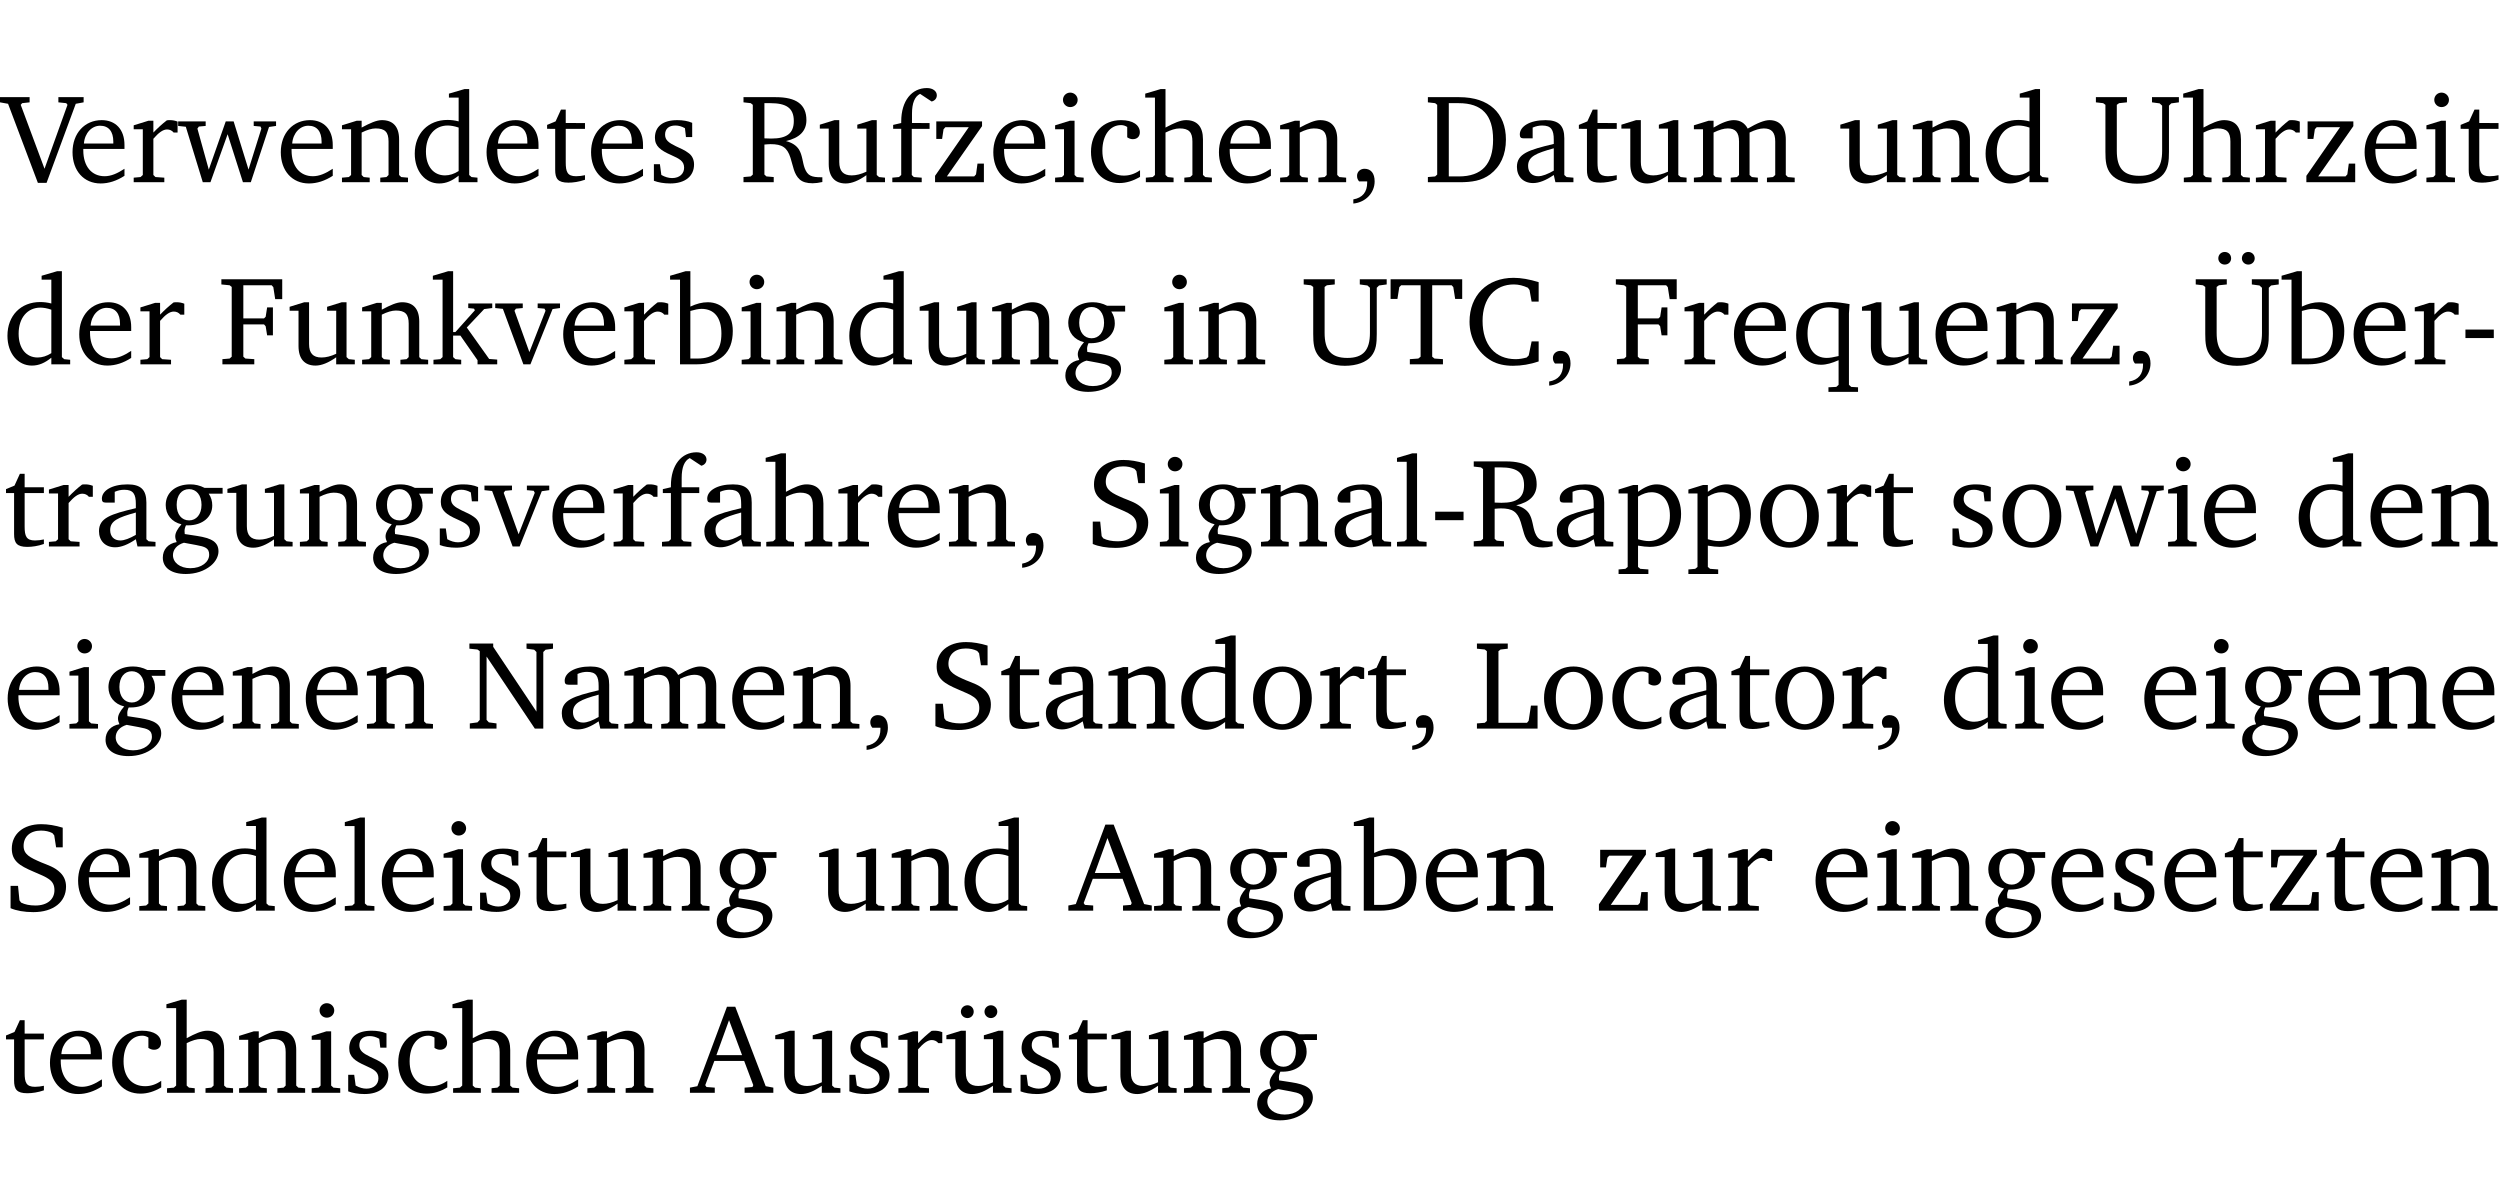<?xml version="1.0" encoding="UTF-8" standalone="no"?>
<svg
   width="188.731pt"
   height="90.576pt"
   viewBox="0 0 188.731 90.576"
   version="1.2"
   id="svg614"
   sodipodi:docname="7c7c722715a1.pdf"
   xmlns:inkscape="http://www.inkscape.org/namespaces/inkscape"
   xmlns:sodipodi="http://sodipodi.sourceforge.net/DTD/sodipodi-0.dtd"
   xmlns:xlink="http://www.w3.org/1999/xlink"
   xmlns="http://www.w3.org/2000/svg"
   xmlns:svg="http://www.w3.org/2000/svg">
  <sodipodi:namedview
     id="namedview616"
     pagecolor="#ffffff"
     bordercolor="#000000"
     borderopacity="0.25"
     inkscape:showpageshadow="2"
     inkscape:pageopacity="0.0"
     inkscape:pagecheckerboard="0"
     inkscape:deskcolor="#d1d1d1"
     inkscape:document-units="pt" />
  <defs
     id="defs121">
    <g
       id="g119">
      <symbol
         overflow="visible"
         id="glyph0-0">
        <path
           style="stroke:none"
           d=""
           id="path2" />
      </symbol>
      <symbol
         overflow="visible"
         id="glyph0-1">
        <path
           style="stroke:none"
           d="m -0.219,-6.422 v 0.391 l 0.609,0.109 2.25,5.969 h 0.656 L 5.5,-5.922 6.094,-6.031 V -6.422 H 4.188 v 0.391 l 0.594,0.062 0.094,0.125 -1.734,4.828 -1.797,-4.828 0.109,-0.125 0.562,-0.062 v -0.391 z m 0,0"
           id="path5" />
      </symbol>
      <symbol
         overflow="visible"
         id="glyph0-2">
        <path
           style="stroke:none"
           d="m 4.281,-1.016 c -0.547,0.359 -1.016,0.562 -1.5,0.562 -0.969,0 -1.609,-0.734 -1.609,-1.953 0,-0.031 0,-0.078 0,-0.109 H 4.281 c 0,-0.109 0,-0.203 0,-0.297 0,-1.172 -0.672,-1.875 -1.719,-1.875 -1.281,0 -2.203,0.984 -2.203,2.422 0,1.406 0.859,2.359 2.125,2.359 0.609,0 1.219,-0.203 1.797,-0.578 z M 3.438,-2.922 H 1.219 c 0.062,-0.812 0.609,-1.344 1.219,-1.344 0.641,0 1,0.422 1,1.203 0,0.047 0,0.094 0,0.141 z m 0,0"
           id="path8" />
      </symbol>
      <symbol
         overflow="visible"
         id="glyph0-3">
        <path
           style="stroke:none"
           d="m 0.281,0 h 2.312 V -0.344 L 1.922,-0.391 1.766,-0.547 V -3.281 c 0.391,-0.453 0.719,-0.703 1.031,-0.703 0.203,0 0.375,0.078 0.5,0.234 H 3.594 V -4.578 C 3.391,-4.656 3.219,-4.688 3.016,-4.688 c -0.078,0 -0.156,0 -0.234,0.016 C 2.438,-4.406 2.094,-4.094 1.766,-3.75 v -0.891 h -0.375 L 0.281,-4.297 V -4 h 0.688 v 3.453 L 0.797,-0.391 0.281,-0.344 Z m 0,0"
           id="path11" />
      </symbol>
      <symbol
         overflow="visible"
         id="glyph0-4">
        <path
           style="stroke:none"
           d="M -0.016,-4.594 V -4.25 L 0.562,-4.188 1.844,0 H 2.422 L 3.719,-3.625 4.875,0 H 5.469 L 6.844,-4.172 7.375,-4.25 V -4.594 H 5.688 V -4.25 l 0.516,0.047 0.062,0.156 -0.969,3.094 -1.125,-3.641 H 3.578 L 2.297,-0.953 1.438,-4.047 1.547,-4.203 2.062,-4.25 v -0.344 z m 0,0"
           id="path14" />
      </symbol>
      <symbol
         overflow="visible"
         id="glyph0-5">
        <path
           style="stroke:none"
           d="M 0.281,0 H 2.375 V -0.344 L 1.922,-0.391 1.766,-0.547 V -3.75 c 0.406,-0.203 0.766,-0.312 1.062,-0.312 0.703,0 0.969,0.281 0.969,0.984 v 2.531 l -0.156,0.156 -0.469,0.047 V 0 h 2.094 V -0.344 L 4.75,-0.391 4.594,-0.547 v -2.688 c 0,-0.969 -0.469,-1.453 -1.297,-1.453 -0.406,0 -0.891,0.219 -1.531,0.562 v -0.516 h -0.375 L 0.281,-4.297 V -4 h 0.688 v 3.453 L 0.797,-0.391 0.281,-0.344 Z m 0,0"
           id="path17" />
      </symbol>
      <symbol
         overflow="visible"
         id="glyph0-6">
        <path
           style="stroke:none"
           d="M 3.656,-6.391 V -4.594 C 3.359,-4.672 3.078,-4.703 2.812,-4.703 c -1.453,0 -2.469,1.016 -2.469,2.547 0,1.344 0.797,2.25 1.844,2.25 0.531,0 0.984,-0.203 1.469,-0.594 V 0 H 5.078 V -0.344 L 4.625,-0.391 4.453,-0.547 V -7.031 H 4.094 L 2.922,-6.688 v 0.297 z m 0,5.547 C 3.312,-0.625 2.969,-0.516 2.625,-0.516 c -0.859,0 -1.438,-0.672 -1.438,-1.797 0,-1.203 0.672,-1.969 1.641,-1.969 0.219,0 0.516,0.047 0.828,0.156 z m 0,0"
           id="path20" />
      </symbol>
      <symbol
         overflow="visible"
         id="glyph0-7">
        <path
           style="stroke:none"
           d="m 0.844,-4.031 v 3.094 c 0,0.672 0.203,0.969 1,0.969 0.359,0 0.797,-0.062 1.25,-0.219 v -0.344 c -0.219,0.047 -0.438,0.078 -0.672,0.078 -0.656,0 -0.781,-0.328 -0.781,-1.047 V -4.031 H 3.094 v -0.438 H 1.641 V -5.484 H 1.281 L 0.875,-4.594 0.234,-4.328 v 0.297 z m 0,0"
           id="path23" />
      </symbol>
      <symbol
         overflow="visible"
         id="glyph0-8">
        <path
           style="stroke:none"
           d="M 3.297,-4.484 C 2.969,-4.625 2.594,-4.688 2.172,-4.688 c -1.094,0 -1.688,0.484 -1.688,1.328 0,0.641 0.422,0.953 1.234,1.312 0.625,0.281 0.969,0.453 0.969,0.953 0,0.453 -0.344,0.781 -0.906,0.781 -0.266,0 -0.531,-0.078 -0.812,-0.234 l -0.109,-0.812 H 0.406 v 1.25 c 0.328,0.125 0.75,0.203 1.234,0.203 1.125,0 1.797,-0.547 1.797,-1.438 0,-0.359 -0.141,-0.641 -0.375,-0.828 -0.312,-0.25 -0.672,-0.391 -1,-0.547 C 1.516,-2.984 1.25,-3.188 1.25,-3.594 c 0,-0.438 0.281,-0.688 0.781,-0.688 0.234,0 0.469,0.062 0.719,0.203 l 0.078,0.672 h 0.469 z m 0,0"
           id="path26" />
      </symbol>
      <symbol
         overflow="visible"
         id="glyph0-9">
        <path
           style="stroke:none"
           d="m 0.312,-6.422 v 0.391 l 0.547,0.062 0.156,0.125 v 5.266 L 0.859,-0.438 0.312,-0.391 V 0 H 2.594 V -0.391 L 2.047,-0.438 1.891,-0.578 V -2.844 C 2.062,-2.859 2.219,-2.875 2.359,-2.875 c 0.875,0 1.25,0.25 1.5,1.031 0.203,0.625 0.25,1.234 0.703,1.641 0.219,0.188 0.531,0.281 0.969,0.281 0.219,0 0.453,-0.031 0.734,-0.094 V -0.375 c -0.016,0 -0.047,0 -0.078,0 -0.734,0 -1.031,-0.109 -1.25,-0.672 C 4.766,-1.5 4.766,-2.031 4.5,-2.469 4.297,-2.781 3.984,-2.984 3.516,-3.109 4.547,-3.344 5.062,-3.875 5.062,-4.688 5.062,-5.875 4.297,-6.422 2.75,-6.422 Z M 1.891,-5.969 H 2.344 c 1.188,0 1.766,0.359 1.766,1.344 0,0.953 -0.547,1.328 -1.703,1.328 -0.047,0 -0.219,0 -0.516,-0.016 z m 0,0"
           id="path29" />
      </symbol>
      <symbol
         overflow="visible"
         id="glyph0-10">
        <path
           style="stroke:none"
           d="M 1.359,-4.688 0.25,-4.344 v 0.297 H 0.922 V -1.375 c 0,0.969 0.469,1.469 1.281,1.469 0.469,0 0.984,-0.219 1.562,-0.625 V 0 h 1.406 V -0.344 L 4.719,-0.391 4.547,-0.547 V -4.688 H 4.188 l -1.109,0.344 v 0.297 h 0.688 v 3.25 C 3.359,-0.609 3,-0.516 2.656,-0.516 c -0.641,0 -0.938,-0.328 -0.938,-1.016 V -4.688 Z m 0,0"
           id="path32" />
      </symbol>
      <symbol
         overflow="visible"
         id="glyph0-11">
        <path
           style="stroke:none"
           d="M 0.281,0 H 2.5 V -0.344 L 1.906,-0.391 1.75,-0.547 V -4.031 h 1.344 v -0.438 H 1.766 v -0.703 c 0,-0.797 0.203,-1.297 0.609,-1.5 L 3.25,-6.094 c 0.25,-0.062 0.391,-0.25 0.391,-0.469 0,-0.312 -0.297,-0.547 -0.75,-0.547 -1.125,0 -1.938,0.938 -1.938,2.531 0,0.031 0,0.062 0,0.109 L 0.344,-4.328 v 0.297 h 0.609 v 3.484 l -0.172,0.156 -0.5,0.047 z m 0,0"
           id="path35" />
      </symbol>
      <symbol
         overflow="visible"
         id="glyph0-12">
        <path
           style="stroke:none"
           d="M 0.438,0 H 4.125 V -1.406 H 3.641 L 3.531,-0.594 3.391,-0.438 h -2.062 l 2.656,-3.797 V -4.594 H 0.531 v 1.328 h 0.438 L 1.078,-4 1.219,-4.156 H 2.984 L 0.438,-0.484 Z m 0,0"
           id="path38" />
      </symbol>
      <symbol
         overflow="visible"
         id="glyph0-13">
        <path
           style="stroke:none"
           d="m 1.469,-6.766 c -0.297,0 -0.547,0.234 -0.547,0.547 0,0.312 0.25,0.547 0.547,0.547 0.312,0 0.562,-0.234 0.562,-0.547 0,-0.297 -0.25,-0.547 -0.562,-0.547 z m -0.031,2.125 -1.109,0.344 V -4 H 1 v 3.453 L 0.844,-0.391 0.328,-0.344 V 0 h 2.156 V -0.344 L 1.969,-0.391 1.797,-0.547 v -4.094 z m 0,0"
           id="path41" />
      </symbol>
      <symbol
         overflow="visible"
         id="glyph0-14">
        <path
           style="stroke:none"
           d="m 4.062,-0.406 v -0.5 C 3.656,-0.625 3.266,-0.5 2.844,-0.5 c -0.984,0 -1.625,-0.688 -1.625,-1.875 0,-1.203 0.594,-1.938 1.406,-1.938 0.172,0 0.312,0.047 0.469,0.141 v 0.781 C 3.234,-3.297 3.375,-3.25 3.516,-3.25 c 0.328,0 0.531,-0.203 0.531,-0.516 C 4.047,-4.312 3.531,-4.688 2.625,-4.688 c -1.344,0 -2.266,0.953 -2.266,2.391 0,1.406 0.844,2.359 2.141,2.359 0.516,0 1.031,-0.156 1.562,-0.469 z m 0,0"
           id="path44" />
      </symbol>
      <symbol
         overflow="visible"
         id="glyph0-15">
        <path
           style="stroke:none"
           d="M 1.344,-7.031 0.188,-6.688 v 0.297 h 0.734 v 5.844 L 0.75,-0.391 0.234,-0.344 V 0 h 2.094 V -0.344 L 1.891,-0.391 1.719,-0.547 V -3.75 c 0.406,-0.203 0.766,-0.312 1.062,-0.312 0.703,0 0.969,0.281 0.969,0.984 v 2.531 l -0.172,0.156 -0.438,0.047 V 0 H 5.219 v -0.344 l -0.5,-0.047 -0.172,-0.156 v -2.688 c 0,-0.969 -0.453,-1.453 -1.281,-1.453 -0.422,0 -0.906,0.219 -1.547,0.562 v -2.906 z m 0,0"
           id="path47" />
      </symbol>
      <symbol
         overflow="visible"
         id="glyph0-16">
        <path
           style="stroke:none"
           d="m 0.375,1.609 c 0.969,-0.094 1.609,-0.844 1.609,-1.672 0,-0.609 -0.281,-0.953 -0.766,-0.953 -0.312,0 -0.562,0.219 -0.562,0.531 0,0.172 0.047,0.297 0.156,0.422 h 0.609 c 0,0.031 0,0.078 0,0.094 0,0.703 -0.344,1.141 -1.047,1.266 z m 0,0"
           id="path50" />
      </symbol>
      <symbol
         overflow="visible"
         id="glyph0-17">
        <path
           style="stroke:none"
           d="M 2.672,-6.422 H 0.312 v 0.391 l 0.547,0.062 0.156,0.125 v 5.266 L 0.859,-0.438 0.312,-0.391 V 0 h 2.359 c 0.969,0 1.688,-0.109 2.344,-0.594 0.781,-0.594 1.188,-1.484 1.188,-2.625 0,-2 -1.266,-3.203 -3.531,-3.203 z m -0.781,0.453 h 0.75 c 1.75,0 2.594,0.891 2.594,2.75 0,1.859 -0.844,2.781 -2.594,2.781 h -0.75 z m 0,0"
           id="path53" />
      </symbol>
      <symbol
         overflow="visible"
         id="glyph0-18">
        <path
           style="stroke:none"
           d="M 3.188,-0.547 3.312,0 H 4.672 V -0.344 L 4.156,-0.391 3.984,-0.547 V -3.312 c 0,-0.969 -0.422,-1.375 -1.422,-1.375 -1.203,0 -1.938,0.484 -1.938,1.078 0,0.219 0.078,0.297 0.297,0.297 H 1.594 V -4.125 c 0.25,-0.109 0.484,-0.156 0.719,-0.156 0.688,0 0.875,0.328 0.875,1.078 v 0.312 C 1.281,-2.438 0.406,-2.156 0.406,-1.156 c 0,0.719 0.469,1.219 1.219,1.219 0.453,0 0.969,-0.203 1.562,-0.609 z m 0,-0.328 C 2.719,-0.609 2.328,-0.453 2.016,-0.453 1.531,-0.453 1.25,-0.766 1.25,-1.234 1.25,-1.938 1.844,-2.188 3.188,-2.562 Z m 0,0"
           id="path56" />
      </symbol>
      <symbol
         overflow="visible"
         id="glyph0-19">
        <path
           style="stroke:none"
           d="M 4.344,-4.047 C 4.125,-4.469 3.766,-4.688 3.297,-4.688 c -0.406,0 -0.906,0.188 -1.531,0.562 v -0.516 h -0.375 L 0.281,-4.297 V -4 h 0.688 v 3.453 L 0.797,-0.391 0.281,-0.344 V 0 H 2.375 V -0.344 L 1.922,-0.391 1.766,-0.547 V -3.75 C 2.188,-3.953 2.531,-4.062 2.844,-4.062 c 0.578,0 0.844,0.312 0.844,0.984 v 2.531 L 3.531,-0.391 3.062,-0.344 V 0 H 5.109 V -0.344 L 4.656,-0.391 4.484,-0.547 V -3.75 c 0.406,-0.203 0.781,-0.312 1.078,-0.312 0.594,0 0.859,0.312 0.859,0.984 v 2.531 L 6.25,-0.391 5.797,-0.344 V 0 h 2.094 V -0.344 L 7.375,-0.391 7.219,-0.547 v -2.688 c 0,-0.953 -0.484,-1.453 -1.234,-1.453 -0.375,0 -0.922,0.219 -1.641,0.641 z m 0,0"
           id="path59" />
      </symbol>
      <symbol
         overflow="visible"
         id="glyph0-20">
        <path
           style="stroke:none"
           d="m 0.234,-6.422 v 0.391 l 0.547,0.062 0.172,0.125 v 3.547 c 0,0.703 0.047,1.234 0.422,1.688 0.359,0.438 1.062,0.719 1.969,0.719 0.906,0 1.625,-0.281 1.984,-0.719 C 5.703,-1.062 5.75,-1.594 5.75,-2.297 V -5.781 L 5.922,-5.953 6.5,-6.031 V -6.422 H 4.469 v 0.391 l 0.578,0.078 0.188,0.172 V -2.375 c 0,1.297 -0.5,1.891 -1.703,1.891 -1.234,0 -1.719,-0.594 -1.719,-1.891 v -3.469 l 0.172,-0.125 0.594,-0.062 v -0.391 z m 0,0"
           id="path62" />
      </symbol>
      <symbol
         overflow="visible"
         id="glyph0-21">
        <path
           style="stroke:none"
           d="M 0.312,0 H 2.719 V -0.391 L 2.047,-0.438 1.891,-0.578 v -2.438 h 1.562 L 3.578,-2.875 3.688,-2.188 H 4.125 V -4.297 H 3.688 l -0.109,0.703 -0.125,0.125 h -1.562 v -2.5 H 4.031 l 0.125,0.141 0.141,0.906 h 0.531 v -1.5 h -4.594 v 0.391 l 0.625,0.062 0.156,0.125 v 5.266 L 0.859,-0.438 0.312,-0.391 Z m 0,0"
           id="path65" />
      </symbol>
      <symbol
         overflow="visible"
         id="glyph0-22">
        <path
           style="stroke:none"
           d="m 0.234,0 h 2.094 v -0.344 l -0.438,-0.047 -0.172,-0.156 v -1.625 H 2.266 L 3.562,-0.312 V 0 H 5.047 V -0.359 L 4.438,-0.406 2.75,-2.781 4.062,-4.172 4.672,-4.25 v -0.344 h -1.812 V -4.25 l 0.438,0.047 0.062,0.125 -1.469,1.641 H 1.719 v -4.594 h -0.375 L 0.188,-6.688 v 0.297 h 0.734 v 5.844 L 0.75,-0.391 0.234,-0.344 Z m 0,0"
           id="path68" />
      </symbol>
      <symbol
         overflow="visible"
         id="glyph0-23">
        <path
           style="stroke:none"
           d="M -0.047,-4.594 V -4.25 L 0.531,-4.188 2.078,0 h 0.531 L 4.281,-4.172 4.844,-4.25 V -4.594 H 3.156 V -4.25 l 0.516,0.047 0.078,0.156 -1.219,3.125 -1.125,-3.125 0.109,-0.156 L 2.031,-4.25 v -0.344 z m 0,0"
           id="path71" />
      </symbol>
      <symbol
         overflow="visible"
         id="glyph0-24">
        <path
           style="stroke:none"
           d="M 1.25,-7.031 0.078,-6.688 v 0.297 h 0.75 V 0 h 1.219 C 3.875,0 4.812,-0.875 4.812,-2.516 4.812,-3.812 4.047,-4.688 2.922,-4.688 c -0.422,0 -0.844,0.109 -1.312,0.328 V -7.031 Z M 1.609,-0.438 V -4.031 C 1.938,-4.125 2.219,-4.188 2.453,-4.188 c 0.953,0 1.5,0.656 1.5,1.859 0,1.312 -0.562,1.891 -1.812,1.891 -0.047,0 -0.234,0 -0.531,0 z m 0,0"
           id="path74" />
      </symbol>
      <symbol
         overflow="visible"
         id="glyph0-25">
        <path
           style="stroke:none"
           d="M 3.531,-4.422 C 3.172,-4.609 2.812,-4.688 2.453,-4.688 c -1.141,0 -1.859,0.641 -1.859,1.562 0,0.719 0.453,1.281 1.188,1.453 -0.312,0.359 -0.469,0.656 -0.469,0.906 0,0.156 0.047,0.297 0.109,0.438 C 0.766,-0.219 0.375,0.234 0.375,0.844 0.375,1.609 1.016,2.078 2.109,2.078 2.844,2.078 3.5,1.859 4,1.453 4.375,1.141 4.578,0.734 4.578,0.375 c 0,-0.703 -0.5,-1 -1.625,-1.172 L 2.031,-0.938 c 0,-0.109 -0.016,-0.188 -0.016,-0.234 0,-0.141 0.047,-0.297 0.109,-0.422 0.062,0 0.109,0 0.156,0 1.109,0 1.828,-0.641 1.828,-1.5 0,-0.328 -0.078,-0.609 -0.266,-0.891 h 1.047 v -0.438 z m -1.172,0.094 c 0.547,0 0.938,0.453 0.938,1.188 0,0.719 -0.391,1.172 -0.938,1.172 -0.562,0 -0.938,-0.453 -0.938,-1.172 0,-0.734 0.375,-1.188 0.938,-1.188 z M 1.969,-0.281 2.891,-0.109 C 3.562,0.016 3.875,0.109 3.875,0.625 c 0,0.547 -0.578,1.016 -1.422,1.016 -0.797,0 -1.312,-0.438 -1.312,-0.984 0,-0.422 0.297,-0.781 0.828,-0.938 z m 0,0"
           id="path77" />
      </symbol>
      <symbol
         overflow="visible"
         id="glyph0-26">
        <path
           style="stroke:none"
           d="M 0.156,-6.422 V -4.938 H 0.672 L 0.812,-5.828 0.953,-5.969 h 1.469 v 5.391 L 2.25,-0.438 1.609,-0.391 V 0 h 2.5 V -0.391 L 3.469,-0.438 3.297,-0.578 V -5.969 h 1.469 l 0.125,0.141 L 5.031,-4.938 H 5.562 v -1.484 z m 0,0"
           id="path80" />
      </symbol>
      <symbol
         overflow="visible"
         id="glyph0-27">
        <path
           style="stroke:none"
           d="M 5.625,-0.219 V -1.734 H 5.094 l -0.219,1.062 -0.156,0.156 c -0.281,0.078 -0.562,0.125 -0.828,0.125 -1.547,0 -2.5,-1.078 -2.5,-2.891 0,-1.703 0.938,-2.75 2.359,-2.75 0.375,0 0.719,0.094 1.062,0.25 l 0.125,0.172 0.156,0.875 H 5.625 v -1.469 C 4.922,-6.422 4.297,-6.531 3.734,-6.531 c -2,0 -3.328,1.328 -3.328,3.312 0,1.266 0.641,2.375 1.656,2.953 0.438,0.25 1,0.375 1.625,0.375 C 4.328,0.109 4.984,0 5.625,-0.219 Z m 0,0"
           id="path83" />
      </symbol>
      <symbol
         overflow="visible"
         id="glyph0-28">
        <path
           style="stroke:none"
           d="m 4.391,-4.547 c -0.516,-0.094 -0.969,-0.156 -1.375,-0.156 -1.641,0 -2.656,0.969 -2.656,2.5 0,1.359 0.766,2.234 1.875,2.234 0.406,0 0.828,-0.125 1.328,-0.344 v 1.859 l -0.172,0.156 -0.594,0.031 v 0.344 H 5.031 V 1.734 L 4.516,1.703 4.344,1.547 V -3.844 c 0,-0.094 0.031,-0.328 0.047,-0.703 z M 3.562,-4.188 v 3.562 c -0.391,0.094 -0.672,0.141 -0.891,0.141 -0.906,0 -1.453,-0.656 -1.453,-1.844 0,-1.234 0.625,-1.969 1.609,-1.969 0.203,0 0.438,0.047 0.734,0.109 z m 0,0"
           id="path86" />
      </symbol>
      <symbol
         overflow="visible"
         id="glyph0-29">
        <path
           style="stroke:none"
           d="m 0.234,-6.422 v 0.391 l 0.547,0.062 0.172,0.125 v 3.547 c 0,0.703 0.047,1.234 0.422,1.688 0.359,0.438 1.062,0.719 1.969,0.719 0.906,0 1.625,-0.281 1.984,-0.719 C 5.703,-1.062 5.75,-1.594 5.75,-2.297 V -5.781 L 5.922,-5.953 6.5,-6.031 V -6.422 H 4.469 v 0.391 l 0.578,0.078 0.188,0.172 V -2.375 c 0,1.297 -0.5,1.891 -1.703,1.891 -1.234,0 -1.719,-0.594 -1.719,-1.891 v -3.469 l 0.172,-0.125 0.594,-0.062 v -0.391 z m 2.188,-2.062 C 2.156,-8.484 1.938,-8.281 1.938,-8 c 0,0.266 0.219,0.469 0.484,0.469 0.281,0 0.484,-0.203 0.484,-0.469 0,-0.281 -0.203,-0.484 -0.484,-0.484 z m 1.781,0 C 3.938,-8.484 3.719,-8.281 3.719,-8 c 0,0.266 0.219,0.469 0.484,0.469 0.266,0 0.484,-0.203 0.484,-0.469 0,-0.281 -0.219,-0.484 -0.484,-0.484 z m 0,0"
           id="path89" />
      </symbol>
      <symbol
         overflow="visible"
         id="glyph0-30">
        <path
           style="stroke:none"
           d="m 0.453,-2.625 v 0.641 H 2.594 V -2.625 Z m 0,0"
           id="path92" />
      </symbol>
      <symbol
         overflow="visible"
         id="glyph0-31">
        <path
           style="stroke:none"
           d="m 0.578,-0.188 c 0.438,0.188 1.031,0.297 1.719,0.297 1.531,0 2.469,-0.781 2.469,-1.922 0,-0.422 -0.141,-0.766 -0.422,-1.047 -0.438,-0.438 -0.953,-0.578 -1.438,-0.781 -0.875,-0.375 -1.344,-0.609 -1.344,-1.25 0,-0.703 0.5,-1.156 1.312,-1.156 0.328,0 0.609,0.062 0.859,0.188 L 3.875,-5.688 4.016,-4.781 h 0.5 V -6.266 C 3.953,-6.438 3.406,-6.531 2.891,-6.531 c -1.359,0 -2.219,0.75 -2.219,1.844 0,0.922 0.562,1.281 1.625,1.734 1.047,0.453 1.594,0.625 1.594,1.406 0,0.672 -0.516,1.156 -1.438,1.156 -0.438,0 -0.797,-0.078 -1.078,-0.219 L 1.25,-0.781 1.141,-1.875 h -0.562 z m 0,0"
           id="path95" />
      </symbol>
      <symbol
         overflow="visible"
         id="glyph0-32">
        <path
           style="stroke:none"
           d="M 0.266,0 H 2.5 V -0.344 L 1.953,-0.391 1.781,-0.547 V -7.031 H 1.422 l -1.156,0.344 v 0.297 H 1 v 5.844 l -0.172,0.156 -0.562,0.047 z m 0,0"
           id="path98" />
      </symbol>
      <symbol
         overflow="visible"
         id="glyph0-33">
        <path
           style="stroke:none"
           d="m 0.219,2.078 h 2.25 V 1.734 L 1.859,1.688 1.688,1.547 V -0.062 C 2.047,0 2.344,0.031 2.578,0.031 4,0.031 4.938,-0.953 4.938,-2.453 4.938,-3.797 4.156,-4.688 3.094,-4.688 2.656,-4.688 2.203,-4.5 1.688,-4.125 V -4.641 H 1.328 L 0.219,-4.297 V -4 h 0.688 V 1.547 L 0.734,1.688 0.219,1.734 Z m 1.469,-2.625 v -3.219 c 0.375,-0.219 0.688,-0.328 1.016,-0.328 0.828,0 1.391,0.656 1.391,1.766 0,1.172 -0.656,1.922 -1.594,1.922 -0.219,0 -0.484,-0.047 -0.812,-0.141 z m 0,0"
           id="path101" />
      </symbol>
      <symbol
         overflow="visible"
         id="glyph0-34">
        <path
           style="stroke:none"
           d="m 2.578,-4.688 c -1.297,0 -2.219,0.953 -2.219,2.391 0,1.406 0.938,2.391 2.219,2.391 1.281,0 2.219,-0.984 2.219,-2.391 0,-1.422 -0.938,-2.391 -2.219,-2.391 z m 0,0.406 c 0.766,0 1.328,0.75 1.328,1.984 0,1.234 -0.562,1.969 -1.328,1.969 -0.766,0 -1.328,-0.75 -1.328,-1.969 0,-1.25 0.547,-1.984 1.328,-1.984 z m 0,0"
           id="path104" />
      </symbol>
      <symbol
         overflow="visible"
         id="glyph0-35">
        <path
           style="stroke:none"
           d="M 0.281,0 H 2.297 V -0.391 L 1.719,-0.469 1.547,-0.656 V -5.438 L 5.188,0 H 5.828 V -5.781 L 6,-5.953 6.562,-6.031 v -0.391 h -2 V -6.031 L 5.141,-5.953 5.312,-5.781 v 4.5 L 2.047,-6.172 v -0.25 H 0.25 v 0.391 l 0.609,0.062 0.172,0.125 v 5.188 l -0.172,0.188 -0.578,0.078 z m 0,0"
           id="path107" />
      </symbol>
      <symbol
         overflow="visible"
         id="glyph0-36">
        <path
           style="stroke:none"
           d="M 0.266,0 H 4.844 v -1.734 h -0.5 l -0.172,1.141 -0.125,0.156 h -2.156 v -5.406 l 0.156,-0.125 0.547,-0.062 V -6.422 H 0.266 v 0.391 l 0.594,0.062 0.156,0.125 v 5.266 l -0.156,0.141 -0.594,0.047 z m 0,0"
           id="path110" />
      </symbol>
      <symbol
         overflow="visible"
         id="glyph0-37">
        <path
           style="stroke:none"
           d="m 2.719,-6.5 -2.234,6 -0.562,0.109 V 0 h 1.875 v -0.391 l -0.625,-0.047 -0.094,-0.141 0.688,-1.828 h 2.25 l 0.688,1.828 -0.062,0.141 -0.594,0.047 V 0 H 6.219 V -0.391 L 5.641,-0.5 3.344,-6.5 Z M 2.875,-5.484 3.859,-2.844 h -1.938 z m 0,0"
           id="path113" />
      </symbol>
      <symbol
         overflow="visible"
         id="glyph0-38">
        <path
           style="stroke:none"
           d="M 1.359,-4.688 0.25,-4.344 v 0.297 H 0.922 V -1.375 c 0,0.969 0.469,1.469 1.281,1.469 0.469,0 0.984,-0.219 1.562,-0.625 V 0 h 1.406 V -0.344 L 4.719,-0.391 4.547,-0.547 V -4.688 H 4.188 l -1.109,0.344 v 0.297 h 0.688 v 3.25 C 3.359,-0.609 3,-0.516 2.656,-0.516 c -0.641,0 -0.938,-0.328 -0.938,-1.016 V -4.688 Z M 1.844,-6.609 c -0.281,0 -0.5,0.219 -0.5,0.484 0,0.266 0.219,0.484 0.5,0.484 0.266,0 0.469,-0.219 0.469,-0.484 0,-0.266 -0.203,-0.484 -0.469,-0.484 z m 1.766,0 c -0.266,0 -0.484,0.219 -0.484,0.484 0,0.266 0.219,0.484 0.484,0.484 0.266,0 0.484,-0.219 0.484,-0.484 0,-0.266 -0.219,-0.484 -0.484,-0.484 z m 0,0"
           id="path116" />
      </symbol>
    </g>
  </defs>
  <g
     id="surface1"
     transform="translate(-40.175,-104.995)">
    <path
       style="fill:none;stroke:#000000;stroke-width:0.01;stroke-linecap:butt;stroke-linejoin:miter;stroke-miterlimit:10;stroke-opacity:0.01"
       d="M -5.625e-4,-0.001 H 188.507"
       transform="matrix(1,0,0,-1,40.399,104.999)"
       id="path123" />
    <g
       style="fill:#000000;fill-opacity:1"
       id="g127">
      <use
         xlink:href="#glyph0-1"
         x="40.394"
         y="118.752"
         id="use125" />
    </g>
    <g
       style="fill:#000000;fill-opacity:1"
       id="g149">
      <use
         xlink:href="#glyph0-2"
         x="45.291"
         y="118.752"
         id="use129" />
      <use
         xlink:href="#glyph0-3"
         x="49.987"
         y="118.752"
         id="use131" />
      <use
         xlink:href="#glyph0-4"
         x="53.64"
         y="118.752"
         id="use133" />
      <use
         xlink:href="#glyph0-2"
         x="61.014"
         y="118.752"
         id="use135" />
      <use
         xlink:href="#glyph0-5"
         x="65.71"
         y="118.752"
         id="use137" />
      <use
         xlink:href="#glyph0-6"
         x="71.143"
         y="118.752"
         id="use139" />
      <use
         xlink:href="#glyph0-2"
         x="76.547"
         y="118.752"
         id="use141" />
      <use
         xlink:href="#glyph0-7"
         x="81.243"
         y="118.752"
         id="use143" />
      <use
         xlink:href="#glyph0-2"
         x="84.437"
         y="118.752"
         id="use145" />
      <use
         xlink:href="#glyph0-8"
         x="89.133"
         y="118.752"
         id="use147" />
    </g>
    <g
       style="fill:#000000;fill-opacity:1"
       id="g153">
      <use
         xlink:href="#glyph0-9"
         x="95.991"
         y="118.752"
         id="use151" />
    </g>
    <g
       style="fill:#000000;fill-opacity:1"
       id="g175">
      <use
         xlink:href="#glyph0-10"
         x="101.815"
         y="118.752"
         id="use155" />
      <use
         xlink:href="#glyph0-11"
         x="107.257"
         y="118.752"
         id="use157" />
      <use
         xlink:href="#glyph0-12"
         x="110.327"
         y="118.752"
         id="use159" />
      <use
         xlink:href="#glyph0-2"
         x="114.803"
         y="118.752"
         id="use161" />
      <use
         xlink:href="#glyph0-13"
         x="119.499"
         y="118.752"
         id="use163" />
      <use
         xlink:href="#glyph0-14"
         x="122.177"
         y="118.752"
         id="use165" />
      <use
         xlink:href="#glyph0-15"
         x="126.443"
         y="118.752"
         id="use167" />
      <use
         xlink:href="#glyph0-2"
         x="131.837"
         y="118.752"
         id="use169" />
      <use
         xlink:href="#glyph0-5"
         x="136.533"
         y="118.752"
         id="use171" />
      <use
         xlink:href="#glyph0-16"
         x="141.966"
         y="118.752"
         id="use173" />
    </g>
    <g
       style="fill:#000000;fill-opacity:1"
       id="g187">
      <use
         xlink:href="#glyph0-17"
         x="147.657"
         y="118.752"
         id="use177" />
      <use
         xlink:href="#glyph0-18"
         x="154.285"
         y="118.752"
         id="use179" />
      <use
         xlink:href="#glyph0-7"
         x="159.134"
         y="118.752"
         id="use181" />
      <use
         xlink:href="#glyph0-10"
         x="162.328"
         y="118.752"
         id="use183" />
      <use
         xlink:href="#glyph0-19"
         x="167.77"
         y="118.752"
         id="use185" />
    </g>
    <g
       style="fill:#000000;fill-opacity:1"
       id="g195">
      <use
         xlink:href="#glyph0-10"
         x="178.855"
         y="118.752"
         id="use189" />
      <use
         xlink:href="#glyph0-5"
         x="184.297"
         y="118.752"
         id="use191" />
      <use
         xlink:href="#glyph0-6"
         x="189.729"
         y="118.752"
         id="use193" />
    </g>
    <g
       style="fill:#000000;fill-opacity:1"
       id="g211">
      <use
         xlink:href="#glyph0-20"
         x="198.165"
         y="118.752"
         id="use197" />
      <use
         xlink:href="#glyph0-15"
         x="204.803"
         y="118.752"
         id="use199" />
      <use
         xlink:href="#glyph0-3"
         x="210.197"
         y="118.752"
         id="use201" />
      <use
         xlink:href="#glyph0-12"
         x="213.85"
         y="118.752"
         id="use203" />
      <use
         xlink:href="#glyph0-2"
         x="218.326"
         y="118.752"
         id="use205" />
      <use
         xlink:href="#glyph0-13"
         x="223.022"
         y="118.752"
         id="use207" />
      <use
         xlink:href="#glyph0-7"
         x="225.7"
         y="118.752"
         id="use209" />
    </g>
    <g
       style="fill:#000000;fill-opacity:1"
       id="g219">
      <use
         xlink:href="#glyph0-6"
         x="40.394"
         y="132.5"
         id="use213" />
      <use
         xlink:href="#glyph0-2"
         x="45.798"
         y="132.5"
         id="use215" />
      <use
         xlink:href="#glyph0-3"
         x="50.494"
         y="132.5"
         id="use217" />
    </g>
    <g
       style="fill:#000000;fill-opacity:1"
       id="g249">
      <use
         xlink:href="#glyph0-21"
         x="56.653"
         y="132.5"
         id="use221" />
      <use
         xlink:href="#glyph0-10"
         x="61.789"
         y="132.5"
         id="use223" />
      <use
         xlink:href="#glyph0-5"
         x="67.231"
         y="132.5"
         id="use225" />
      <use
         xlink:href="#glyph0-22"
         x="72.664"
         y="132.5"
         id="use227" />
      <use
         xlink:href="#glyph0-23"
         x="77.608"
         y="132.5"
         id="use229" />
      <use
         xlink:href="#glyph0-2"
         x="82.333"
         y="132.5"
         id="use231" />
      <use
         xlink:href="#glyph0-3"
         x="87.029"
         y="132.5"
         id="use233" />
      <use
         xlink:href="#glyph0-24"
         x="90.683"
         y="132.5"
         id="use235" />
      <use
         xlink:href="#glyph0-13"
         x="95.838"
         y="132.5"
         id="use237" />
      <use
         xlink:href="#glyph0-5"
         x="98.516"
         y="132.5"
         id="use239" />
      <use
         xlink:href="#glyph0-6"
         x="103.948"
         y="132.5"
         id="use241" />
      <use
         xlink:href="#glyph0-10"
         x="109.352"
         y="132.5"
         id="use243" />
      <use
         xlink:href="#glyph0-5"
         x="114.794"
         y="132.5"
         id="use245" />
      <use
         xlink:href="#glyph0-25"
         x="120.226"
         y="132.5"
         id="use247" />
    </g>
    <g
       style="fill:#000000;fill-opacity:1"
       id="g255">
      <use
         xlink:href="#glyph0-13"
         x="127.744"
         y="132.5"
         id="use251" />
      <use
         xlink:href="#glyph0-5"
         x="130.422"
         y="132.5"
         id="use253" />
    </g>
    <g
       style="fill:#000000;fill-opacity:1"
       id="g265">
      <use
         xlink:href="#glyph0-20"
         x="138.36"
         y="132.5"
         id="use257" />
      <use
         xlink:href="#glyph0-26"
         x="144.998"
         y="132.5"
         id="use259" />
      <use
         xlink:href="#glyph0-27"
         x="150.707"
         y="132.5"
         id="use261" />
      <use
         xlink:href="#glyph0-16"
         x="156.752"
         y="132.5"
         id="use263" />
    </g>
    <g
       style="fill:#000000;fill-opacity:1"
       id="g285">
      <use
         xlink:href="#glyph0-21"
         x="161.926"
         y="132.5"
         id="use267" />
      <use
         xlink:href="#glyph0-3"
         x="167.062"
         y="132.5"
         id="use269" />
      <use
         xlink:href="#glyph0-2"
         x="170.716"
         y="132.5"
         id="use271" />
      <use
         xlink:href="#glyph0-28"
         x="175.412"
         y="132.5"
         id="use273" />
      <use
         xlink:href="#glyph0-10"
         x="180.49"
         y="132.5"
         id="use275" />
      <use
         xlink:href="#glyph0-2"
         x="185.932"
         y="132.5"
         id="use277" />
      <use
         xlink:href="#glyph0-5"
         x="190.628"
         y="132.5"
         id="use279" />
      <use
         xlink:href="#glyph0-12"
         x="196.061"
         y="132.5"
         id="use281" />
      <use
         xlink:href="#glyph0-16"
         x="200.537"
         y="132.5"
         id="use283" />
    </g>
    <g
       style="fill:#000000;fill-opacity:1"
       id="g297">
      <use
         xlink:href="#glyph0-29"
         x="205.702"
         y="132.5"
         id="use287" />
      <use
         xlink:href="#glyph0-24"
         x="212.339"
         y="132.5"
         id="use289" />
      <use
         xlink:href="#glyph0-2"
         x="217.494"
         y="132.5"
         id="use291" />
      <use
         xlink:href="#glyph0-3"
         x="222.19"
         y="132.5"
         id="use293" />
      <use
         xlink:href="#glyph0-30"
         x="225.844"
         y="132.5"
         id="use295" />
    </g>
    <g
       style="fill:#000000;fill-opacity:1"
       id="g335">
      <use
         xlink:href="#glyph0-7"
         x="40.394"
         y="146.249"
         id="use299" />
      <use
         xlink:href="#glyph0-3"
         x="43.588"
         y="146.249"
         id="use301" />
      <use
         xlink:href="#glyph0-18"
         x="47.242"
         y="146.249"
         id="use303" />
      <use
         xlink:href="#glyph0-25"
         x="52.091"
         y="146.249"
         id="use305" />
      <use
         xlink:href="#glyph0-10"
         x="57.093"
         y="146.249"
         id="use307" />
      <use
         xlink:href="#glyph0-5"
         x="62.535"
         y="146.249"
         id="use309" />
      <use
         xlink:href="#glyph0-25"
         x="67.968"
         y="146.249"
         id="use311" />
      <use
         xlink:href="#glyph0-8"
         x="72.97"
         y="146.249"
         id="use313" />
      <use
         xlink:href="#glyph0-23"
         x="76.795"
         y="146.249"
         id="use315" />
      <use
         xlink:href="#glyph0-2"
         x="81.52"
         y="146.249"
         id="use317" />
      <use
         xlink:href="#glyph0-3"
         x="86.216"
         y="146.249"
         id="use319" />
      <use
         xlink:href="#glyph0-11"
         x="89.87"
         y="146.249"
         id="use321" />
      <use
         xlink:href="#glyph0-18"
         x="92.94"
         y="146.249"
         id="use323" />
      <use
         xlink:href="#glyph0-15"
         x="97.789"
         y="146.249"
         id="use325" />
      <use
         xlink:href="#glyph0-3"
         x="103.183"
         y="146.249"
         id="use327" />
      <use
         xlink:href="#glyph0-2"
         x="106.836"
         y="146.249"
         id="use329" />
      <use
         xlink:href="#glyph0-5"
         x="111.533"
         y="146.249"
         id="use331" />
      <use
         xlink:href="#glyph0-16"
         x="116.965"
         y="146.249"
         id="use333" />
    </g>
    <g
       style="fill:#000000;fill-opacity:1"
       id="g365">
      <use
         xlink:href="#glyph0-31"
         x="122.091"
         y="146.249"
         id="use337" />
      <use
         xlink:href="#glyph0-13"
         x="127.409"
         y="146.249"
         id="use339" />
      <use
         xlink:href="#glyph0-25"
         x="130.087"
         y="146.249"
         id="use341" />
      <use
         xlink:href="#glyph0-5"
         x="135.089"
         y="146.249"
         id="use343" />
      <use
         xlink:href="#glyph0-18"
         x="140.522"
         y="146.249"
         id="use345" />
      <use
         xlink:href="#glyph0-32"
         x="145.371"
         y="146.249"
         id="use347" />
      <use
         xlink:href="#glyph0-30"
         x="148.068"
         y="146.249"
         id="use349" />
      <use
         xlink:href="#glyph0-9"
         x="151.119"
         y="146.249"
         id="use351" />
      <use
         xlink:href="#glyph0-18"
         x="157.297"
         y="146.249"
         id="use353" />
      <use
         xlink:href="#glyph0-33"
         x="162.146"
         y="146.249"
         id="use355" />
      <use
         xlink:href="#glyph0-33"
         x="167.416"
         y="146.249"
         id="use357" />
      <use
         xlink:href="#glyph0-34"
         x="172.686"
         y="146.249"
         id="use359" />
      <use
         xlink:href="#glyph0-3"
         x="177.841"
         y="146.249"
         id="use361" />
      <use
         xlink:href="#glyph0-7"
         x="181.495"
         y="146.249"
         id="use363" />
    </g>
    <g
       style="fill:#000000;fill-opacity:1"
       id="g377">
      <use
         xlink:href="#glyph0-8"
         x="187.166"
         y="146.249"
         id="use367" />
      <use
         xlink:href="#glyph0-34"
         x="190.992"
         y="146.249"
         id="use369" />
      <use
         xlink:href="#glyph0-4"
         x="196.147"
         y="146.249"
         id="use371" />
      <use
         xlink:href="#glyph0-13"
         x="203.521"
         y="146.249"
         id="use373" />
      <use
         xlink:href="#glyph0-2"
         x="206.199"
         y="146.249"
         id="use375" />
    </g>
    <g
       style="fill:#000000;fill-opacity:1"
       id="g385">
      <use
         xlink:href="#glyph0-6"
         x="213.363"
         y="146.249"
         id="use379" />
      <use
         xlink:href="#glyph0-2"
         x="218.766"
         y="146.249"
         id="use381" />
      <use
         xlink:href="#glyph0-5"
         x="223.462"
         y="146.249"
         id="use383" />
    </g>
    <g
       style="fill:#000000;fill-opacity:1"
       id="g401">
      <use
         xlink:href="#glyph0-2"
         x="40.394"
         y="159.997"
         id="use387" />
      <use
         xlink:href="#glyph0-13"
         x="45.09"
         y="159.997"
         id="use389" />
      <use
         xlink:href="#glyph0-25"
         x="47.768"
         y="159.997"
         id="use391" />
      <use
         xlink:href="#glyph0-2"
         x="52.77"
         y="159.997"
         id="use393" />
      <use
         xlink:href="#glyph0-5"
         x="57.466"
         y="159.997"
         id="use395" />
      <use
         xlink:href="#glyph0-2"
         x="62.899"
         y="159.997"
         id="use397" />
      <use
         xlink:href="#glyph0-5"
         x="67.595"
         y="159.997"
         id="use399" />
    </g>
    <g
       style="fill:#000000;fill-opacity:1"
       id="g415">
      <use
         xlink:href="#glyph0-35"
         x="75.361"
         y="159.997"
         id="use403" />
      <use
         xlink:href="#glyph0-18"
         x="82.18"
         y="159.997"
         id="use405" />
      <use
         xlink:href="#glyph0-19"
         x="87.029"
         y="159.997"
         id="use407" />
      <use
         xlink:href="#glyph0-2"
         x="95.092"
         y="159.997"
         id="use409" />
      <use
         xlink:href="#glyph0-5"
         x="99.788"
         y="159.997"
         id="use411" />
      <use
         xlink:href="#glyph0-16"
         x="105.22"
         y="159.997"
         id="use413" />
    </g>
    <g
       style="fill:#000000;fill-opacity:1"
       id="g435">
      <use
         xlink:href="#glyph0-31"
         x="110.213"
         y="159.997"
         id="use417" />
      <use
         xlink:href="#glyph0-7"
         x="115.53"
         y="159.997"
         id="use419" />
      <use
         xlink:href="#glyph0-18"
         x="118.725"
         y="159.997"
         id="use421" />
      <use
         xlink:href="#glyph0-5"
         x="123.574"
         y="159.997"
         id="use423" />
      <use
         xlink:href="#glyph0-6"
         x="129.006"
         y="159.997"
         id="use425" />
      <use
         xlink:href="#glyph0-34"
         x="134.41"
         y="159.997"
         id="use427" />
      <use
         xlink:href="#glyph0-3"
         x="139.565"
         y="159.997"
         id="use429" />
      <use
         xlink:href="#glyph0-7"
         x="143.219"
         y="159.997"
         id="use431" />
      <use
         xlink:href="#glyph0-16"
         x="146.413"
         y="159.997"
         id="use433" />
    </g>
    <g
       style="fill:#000000;fill-opacity:1"
       id="g451">
      <use
         xlink:href="#glyph0-36"
         x="151.406"
         y="159.997"
         id="use437" />
      <use
         xlink:href="#glyph0-34"
         x="156.379"
         y="159.997"
         id="use439" />
      <use
         xlink:href="#glyph0-14"
         x="161.534"
         y="159.997"
         id="use441" />
      <use
         xlink:href="#glyph0-18"
         x="165.8"
         y="159.997"
         id="use443" />
      <use
         xlink:href="#glyph0-7"
         x="170.649"
         y="159.997"
         id="use445" />
      <use
         xlink:href="#glyph0-34"
         x="173.843"
         y="159.997"
         id="use447" />
      <use
         xlink:href="#glyph0-3"
         x="178.998"
         y="159.997"
         id="use449" />
    </g>
    <g
       style="fill:#000000;fill-opacity:1"
       id="g455">
      <use
         xlink:href="#glyph0-16"
         x="181.59"
         y="159.997"
         id="use453" />
    </g>
    <g
       style="fill:#000000;fill-opacity:1"
       id="g463">
      <use
         xlink:href="#glyph0-6"
         x="186.583"
         y="159.997"
         id="use457" />
      <use
         xlink:href="#glyph0-13"
         x="191.987"
         y="159.997"
         id="use459" />
      <use
         xlink:href="#glyph0-2"
         x="194.665"
         y="159.997"
         id="use461" />
    </g>
    <g
       style="fill:#000000;fill-opacity:1"
       id="g477">
      <use
         xlink:href="#glyph0-2"
         x="201.694"
         y="159.997"
         id="use465" />
      <use
         xlink:href="#glyph0-13"
         x="206.39"
         y="159.997"
         id="use467" />
      <use
         xlink:href="#glyph0-25"
         x="209.068"
         y="159.997"
         id="use469" />
      <use
         xlink:href="#glyph0-2"
         x="214.07"
         y="159.997"
         id="use471" />
      <use
         xlink:href="#glyph0-5"
         x="218.766"
         y="159.997"
         id="use473" />
      <use
         xlink:href="#glyph0-2"
         x="224.199"
         y="159.997"
         id="use475" />
    </g>
    <g
       style="fill:#000000;fill-opacity:1"
       id="g505">
      <use
         xlink:href="#glyph0-31"
         x="40.394"
         y="173.745"
         id="use479" />
      <use
         xlink:href="#glyph0-2"
         x="45.712"
         y="173.745"
         id="use481" />
      <use
         xlink:href="#glyph0-5"
         x="50.408"
         y="173.745"
         id="use483" />
      <use
         xlink:href="#glyph0-6"
         x="55.84"
         y="173.745"
         id="use485" />
      <use
         xlink:href="#glyph0-2"
         x="61.244"
         y="173.745"
         id="use487" />
      <use
         xlink:href="#glyph0-32"
         x="65.94"
         y="173.745"
         id="use489" />
      <use
         xlink:href="#glyph0-2"
         x="68.637"
         y="173.745"
         id="use491" />
      <use
         xlink:href="#glyph0-13"
         x="73.333"
         y="173.745"
         id="use493" />
      <use
         xlink:href="#glyph0-8"
         x="76.011"
         y="173.745"
         id="use495" />
      <use
         xlink:href="#glyph0-7"
         x="79.837"
         y="173.745"
         id="use497" />
      <use
         xlink:href="#glyph0-10"
         x="83.031"
         y="173.745"
         id="use499" />
      <use
         xlink:href="#glyph0-5"
         x="88.473"
         y="173.745"
         id="use501" />
      <use
         xlink:href="#glyph0-25"
         x="93.906"
         y="173.745"
         id="use503" />
    </g>
    <g
       style="fill:#000000;fill-opacity:1"
       id="g513">
      <use
         xlink:href="#glyph0-10"
         x="101.767"
         y="173.745"
         id="use507" />
      <use
         xlink:href="#glyph0-5"
         x="107.21"
         y="173.745"
         id="use509" />
      <use
         xlink:href="#glyph0-6"
         x="112.642"
         y="173.745"
         id="use511" />
    </g>
    <g
       style="fill:#000000;fill-opacity:1"
       id="g529">
      <use
         xlink:href="#glyph0-37"
         x="120.905"
         y="173.745"
         id="use515" />
      <use
         xlink:href="#glyph0-5"
         x="127.017"
         y="173.745"
         id="use517" />
      <use
         xlink:href="#glyph0-25"
         x="132.449"
         y="173.745"
         id="use519" />
      <use
         xlink:href="#glyph0-18"
         x="137.452"
         y="173.745"
         id="use521" />
      <use
         xlink:href="#glyph0-24"
         x="142.301"
         y="173.745"
         id="use523" />
      <use
         xlink:href="#glyph0-2"
         x="147.456"
         y="173.745"
         id="use525" />
      <use
         xlink:href="#glyph0-5"
         x="152.152"
         y="173.745"
         id="use527" />
    </g>
    <g
       style="fill:#000000;fill-opacity:1"
       id="g537">
      <use
         xlink:href="#glyph0-12"
         x="160.444"
         y="173.745"
         id="use531" />
      <use
         xlink:href="#glyph0-10"
         x="164.92"
         y="173.745"
         id="use533" />
      <use
         xlink:href="#glyph0-3"
         x="170.362"
         y="173.745"
         id="use535" />
    </g>
    <g
       style="fill:#000000;fill-opacity:1"
       id="g563">
      <use
         xlink:href="#glyph0-2"
         x="176.875"
         y="173.745"
         id="use539" />
      <use
         xlink:href="#glyph0-13"
         x="181.571"
         y="173.745"
         id="use541" />
      <use
         xlink:href="#glyph0-5"
         x="184.249"
         y="173.745"
         id="use543" />
      <use
         xlink:href="#glyph0-25"
         x="189.682"
         y="173.745"
         id="use545" />
      <use
         xlink:href="#glyph0-2"
         x="194.684"
         y="173.745"
         id="use547" />
      <use
         xlink:href="#glyph0-8"
         x="199.38"
         y="173.745"
         id="use549" />
      <use
         xlink:href="#glyph0-2"
         x="203.205"
         y="173.745"
         id="use551" />
      <use
         xlink:href="#glyph0-7"
         x="207.901"
         y="173.745"
         id="use553" />
      <use
         xlink:href="#glyph0-12"
         x="211.096"
         y="173.745"
         id="use555" />
      <use
         xlink:href="#glyph0-7"
         x="215.572"
         y="173.745"
         id="use557" />
      <use
         xlink:href="#glyph0-2"
         x="218.766"
         y="173.745"
         id="use559" />
      <use
         xlink:href="#glyph0-5"
         x="223.462"
         y="173.745"
         id="use561" />
    </g>
    <g
       style="fill:#000000;fill-opacity:1"
       id="g587">
      <use
         xlink:href="#glyph0-7"
         x="40.394"
         y="187.494"
         id="use565" />
      <use
         xlink:href="#glyph0-2"
         x="43.588"
         y="187.494"
         id="use567" />
      <use
         xlink:href="#glyph0-14"
         x="48.284"
         y="187.494"
         id="use569" />
      <use
         xlink:href="#glyph0-15"
         x="52.55"
         y="187.494"
         id="use571" />
      <use
         xlink:href="#glyph0-5"
         x="57.944"
         y="187.494"
         id="use573" />
      <use
         xlink:href="#glyph0-13"
         x="63.377"
         y="187.494"
         id="use575" />
      <use
         xlink:href="#glyph0-8"
         x="66.055"
         y="187.494"
         id="use577" />
      <use
         xlink:href="#glyph0-14"
         x="69.88"
         y="187.494"
         id="use579" />
      <use
         xlink:href="#glyph0-15"
         x="74.146"
         y="187.494"
         id="use581" />
      <use
         xlink:href="#glyph0-2"
         x="79.54"
         y="187.494"
         id="use583" />
      <use
         xlink:href="#glyph0-5"
         x="84.236"
         y="187.494"
         id="use585" />
    </g>
    <g
       style="fill:#000000;fill-opacity:1"
       id="g609">
      <use
         xlink:href="#glyph0-37"
         x="92.337"
         y="187.494"
         id="use589" />
      <use
         xlink:href="#glyph0-10"
         x="98.449"
         y="187.494"
         id="use591" />
      <use
         xlink:href="#glyph0-8"
         x="103.891"
         y="187.494"
         id="use593" />
      <use
         xlink:href="#glyph0-3"
         x="107.716"
         y="187.494"
         id="use595" />
      <use
         xlink:href="#glyph0-38"
         x="111.37"
         y="187.494"
         id="use597" />
      <use
         xlink:href="#glyph0-8"
         x="116.812"
         y="187.494"
         id="use599" />
      <use
         xlink:href="#glyph0-7"
         x="120.638"
         y="187.494"
         id="use601" />
      <use
         xlink:href="#glyph0-10"
         x="123.832"
         y="187.494"
         id="use603" />
      <use
         xlink:href="#glyph0-5"
         x="129.274"
         y="187.494"
         id="use605" />
      <use
         xlink:href="#glyph0-25"
         x="134.707"
         y="187.494"
         id="use607" />
    </g>
    <path
       style="fill:none;stroke:#000000;stroke-width:0.01;stroke-linecap:butt;stroke-linejoin:miter;stroke-miterlimit:10;stroke-opacity:0.01"
       d="M -5.625e-4,0.002 H 188.507"
       transform="matrix(1,0,0,-1,40.399,195.568)"
       id="path611" />
  </g>
</svg>
